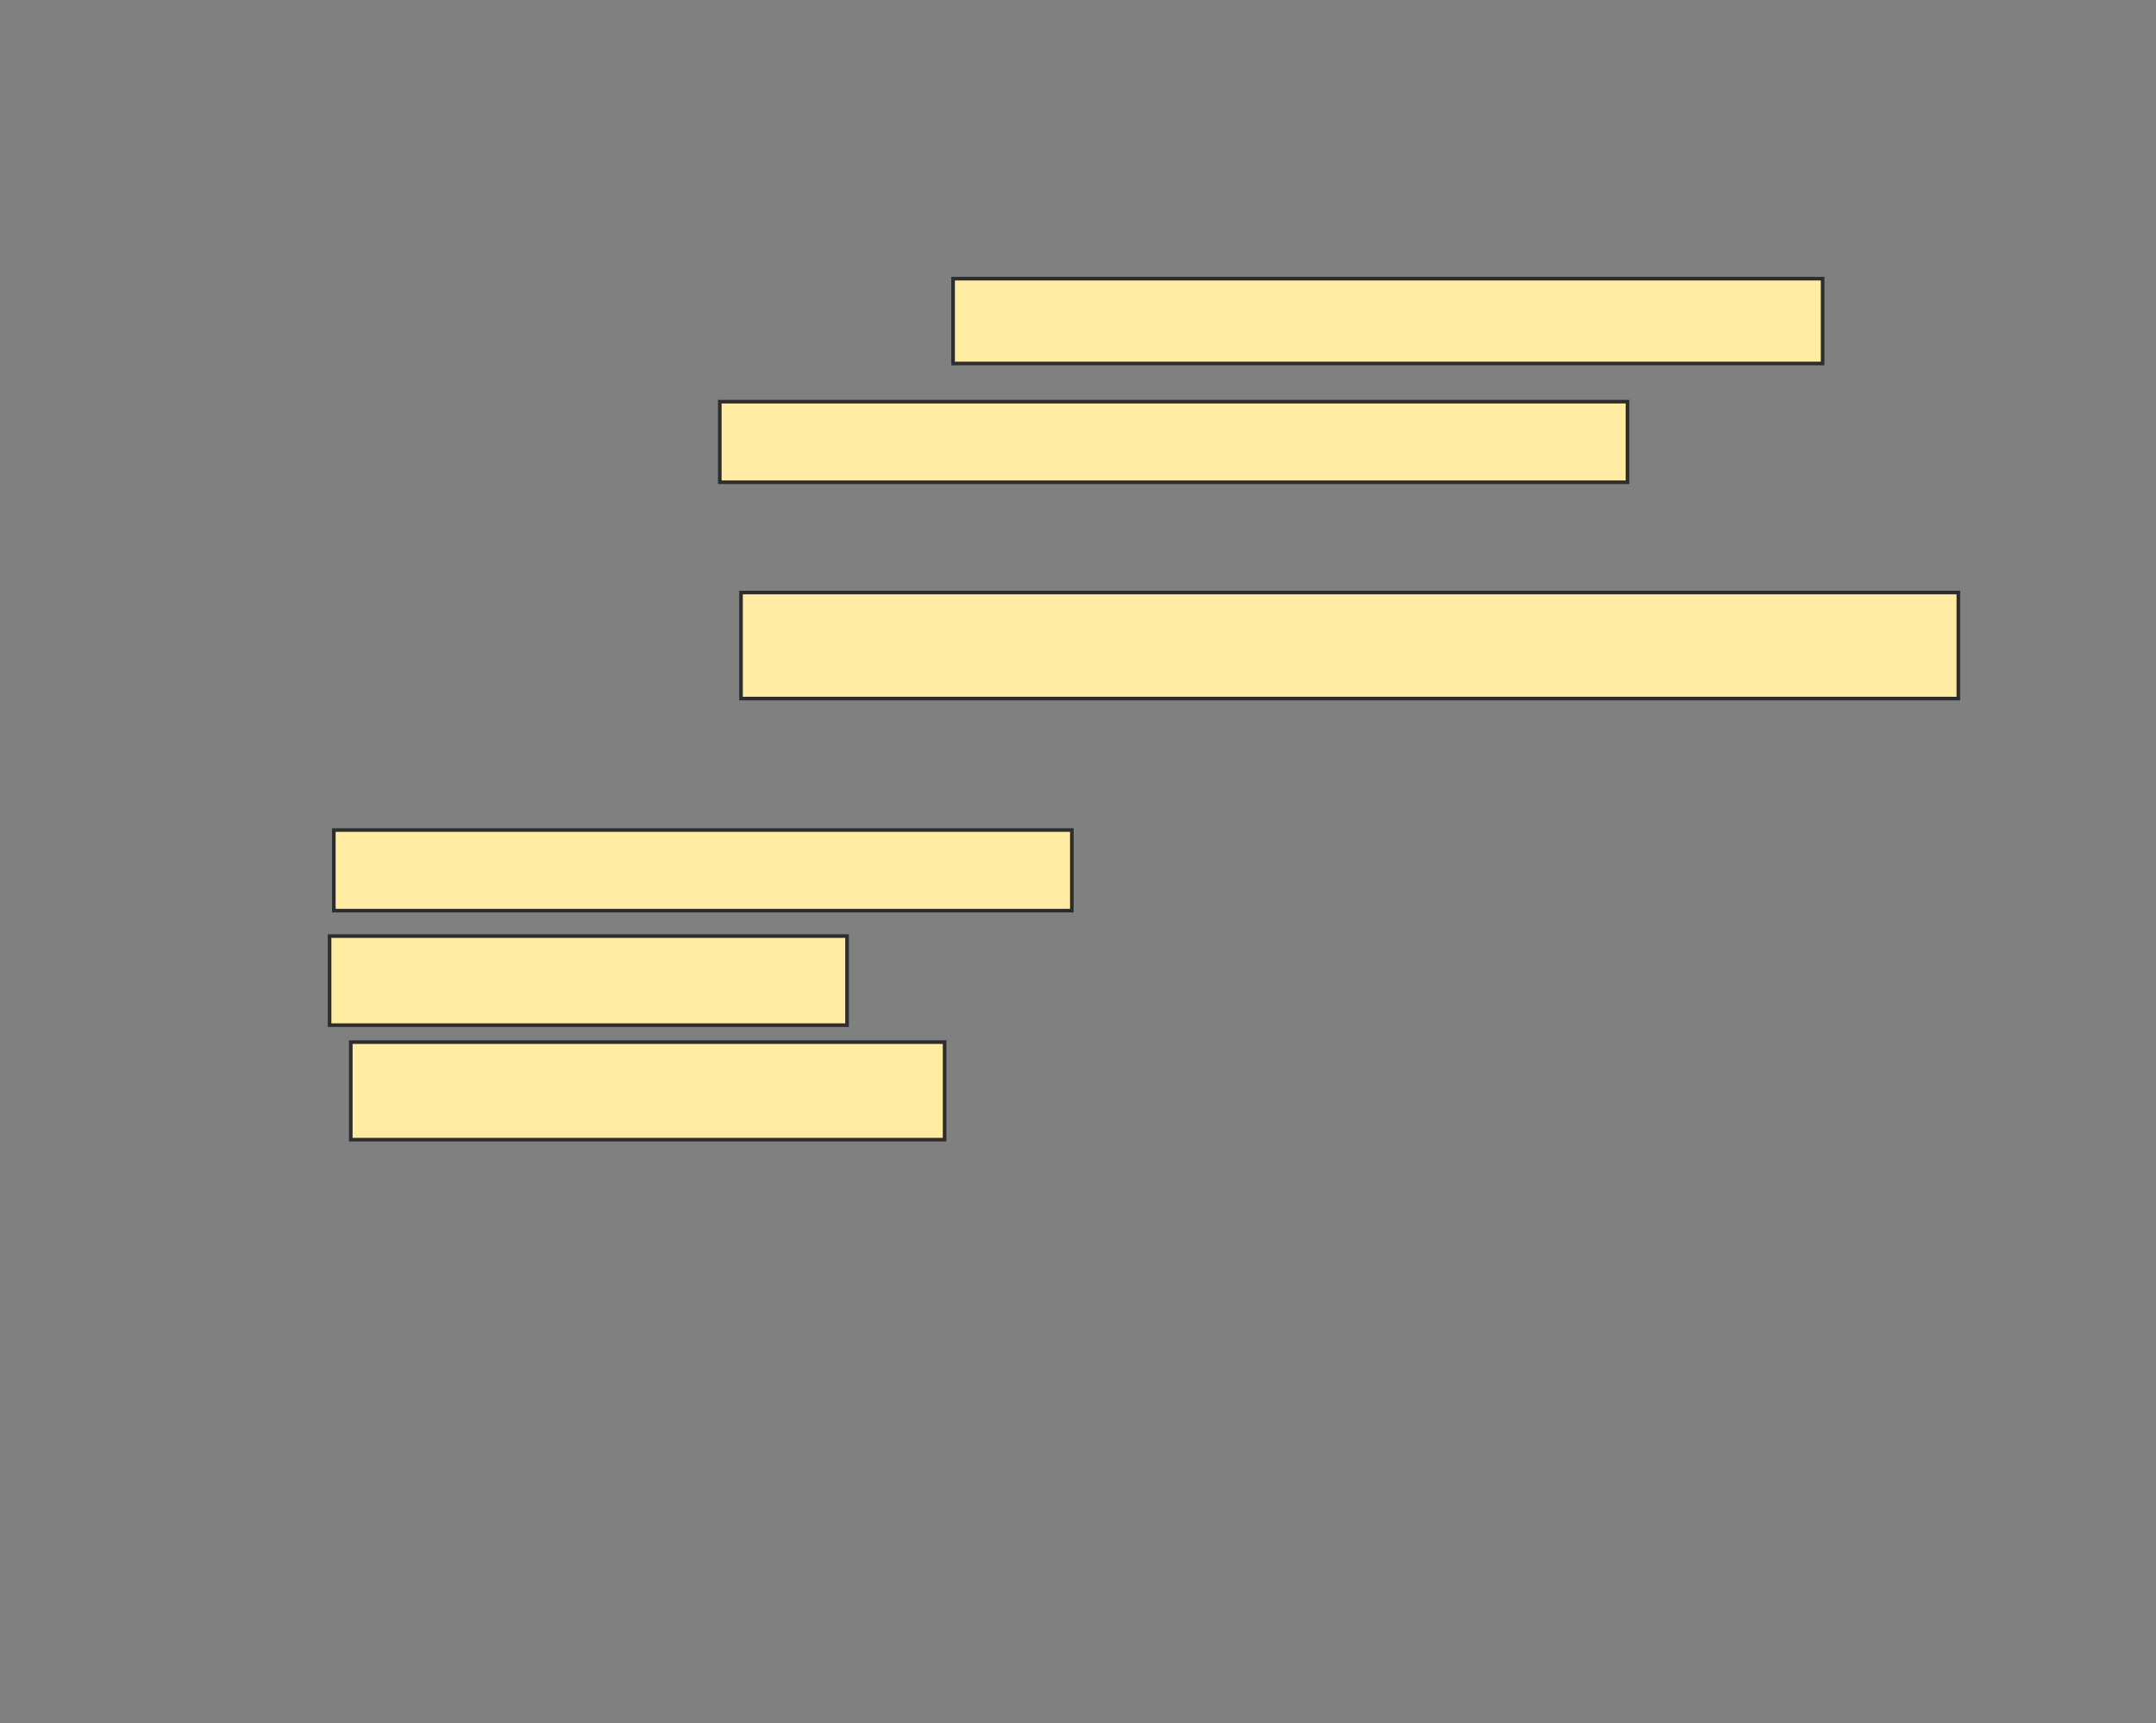 <svg height="478" width="598" xmlns="http://www.w3.org/2000/svg">
 <rect width="100%" height="100%" fill="#808080" stroke="none"/>
 <!-- Created with Image Occlusion Enhanced -->
 <g>
  <title>Labels</title>
 </g>
 <g>
  <title>Masks</title>
  <rect fill="#FFEBA2" height="23.529" id="db05d4cb8f004780ac1f277ae8cc8a0a-oa-1" stroke="#2D2D2D" width="241.176" x="264.353" y="77.294"/>
  <rect fill="#FFEBA2" height="22.353" id="db05d4cb8f004780ac1f277ae8cc8a0a-oa-2" stroke="#2D2D2D" width="251.765" x="199.647" y="111.412"/>
  <rect fill="#FFEBA2" height="29.412" id="db05d4cb8f004780ac1f277ae8cc8a0a-oa-3" stroke="#2D2D2D" width="337.647" x="205.529" y="164.353"/>
  <rect fill="#FFEBA2" height="22.353" id="db05d4cb8f004780ac1f277ae8cc8a0a-oa-4" stroke="#2D2D2D" width="204.706" x="92.588" y="230.235"/>
  <rect fill="#FFEBA2" height="24.706" id="db05d4cb8f004780ac1f277ae8cc8a0a-oa-5" stroke="#2D2D2D" width="143.529" x="91.412" y="259.647"/>
  <rect fill="#FFEBA2" height="27.059" id="db05d4cb8f004780ac1f277ae8cc8a0a-oa-6" stroke="#2D2D2D" width="164.706" x="97.294" y="289.059"/>
 </g>
</svg>